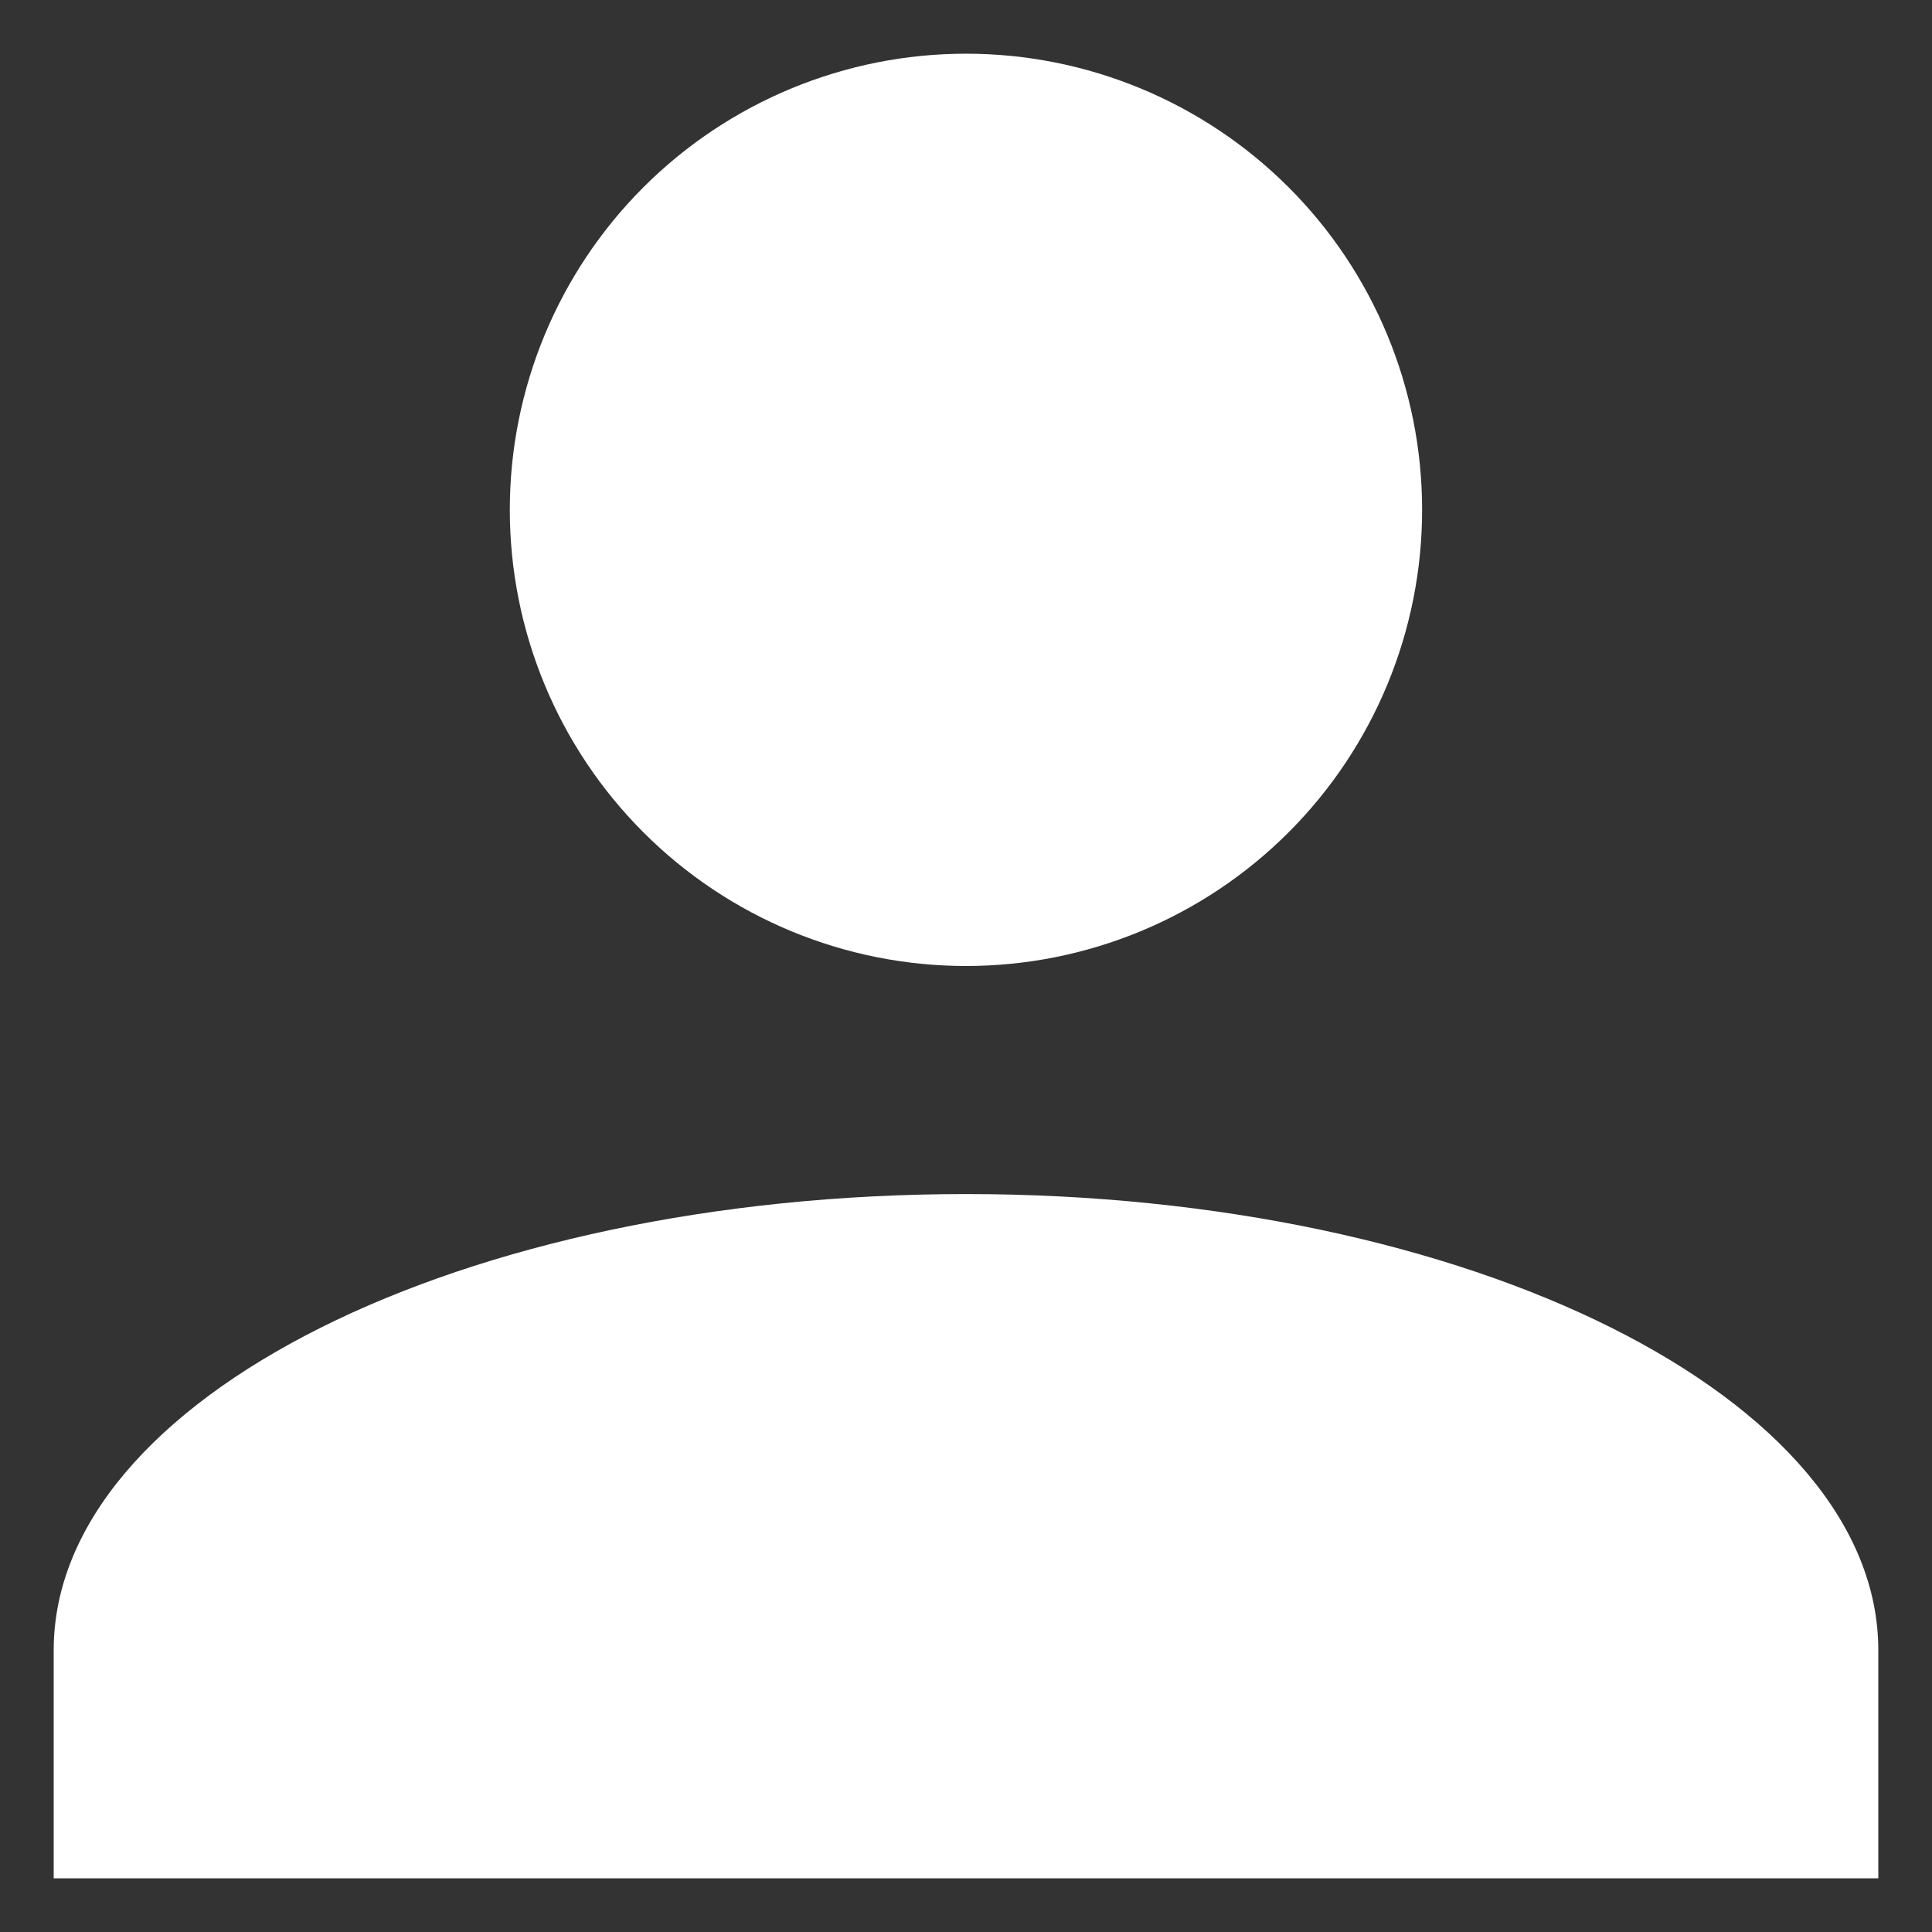 <svg width="24" height="24" viewBox="0 0 24 24" fill="none" xmlns="http://www.w3.org/2000/svg">
<rect x="0" y="0" width="24" height="24" fill="#333333" stroke="none"/>
<path d="M12 0.667C13.503 0.667 14.944 1.264 16.007 2.326C17.07 3.389 17.666 4.83 17.666 6.333C17.666 7.836 17.07 9.277 16.007 10.34C14.944 11.403 13.503 12 12 12C10.497 12 9.056 11.403 7.993 10.34C6.93 9.277 6.333 7.836 6.333 6.333C6.333 4.83 6.93 3.389 7.993 2.326C9.056 1.264 10.497 0.667 12 0.667ZM12 14.833C18.262 14.833 23.333 17.369 23.333 20.5V23.333H0.667V20.5C0.667 17.369 5.738 14.833 12 14.833Z" fill="white"/>
</svg>
